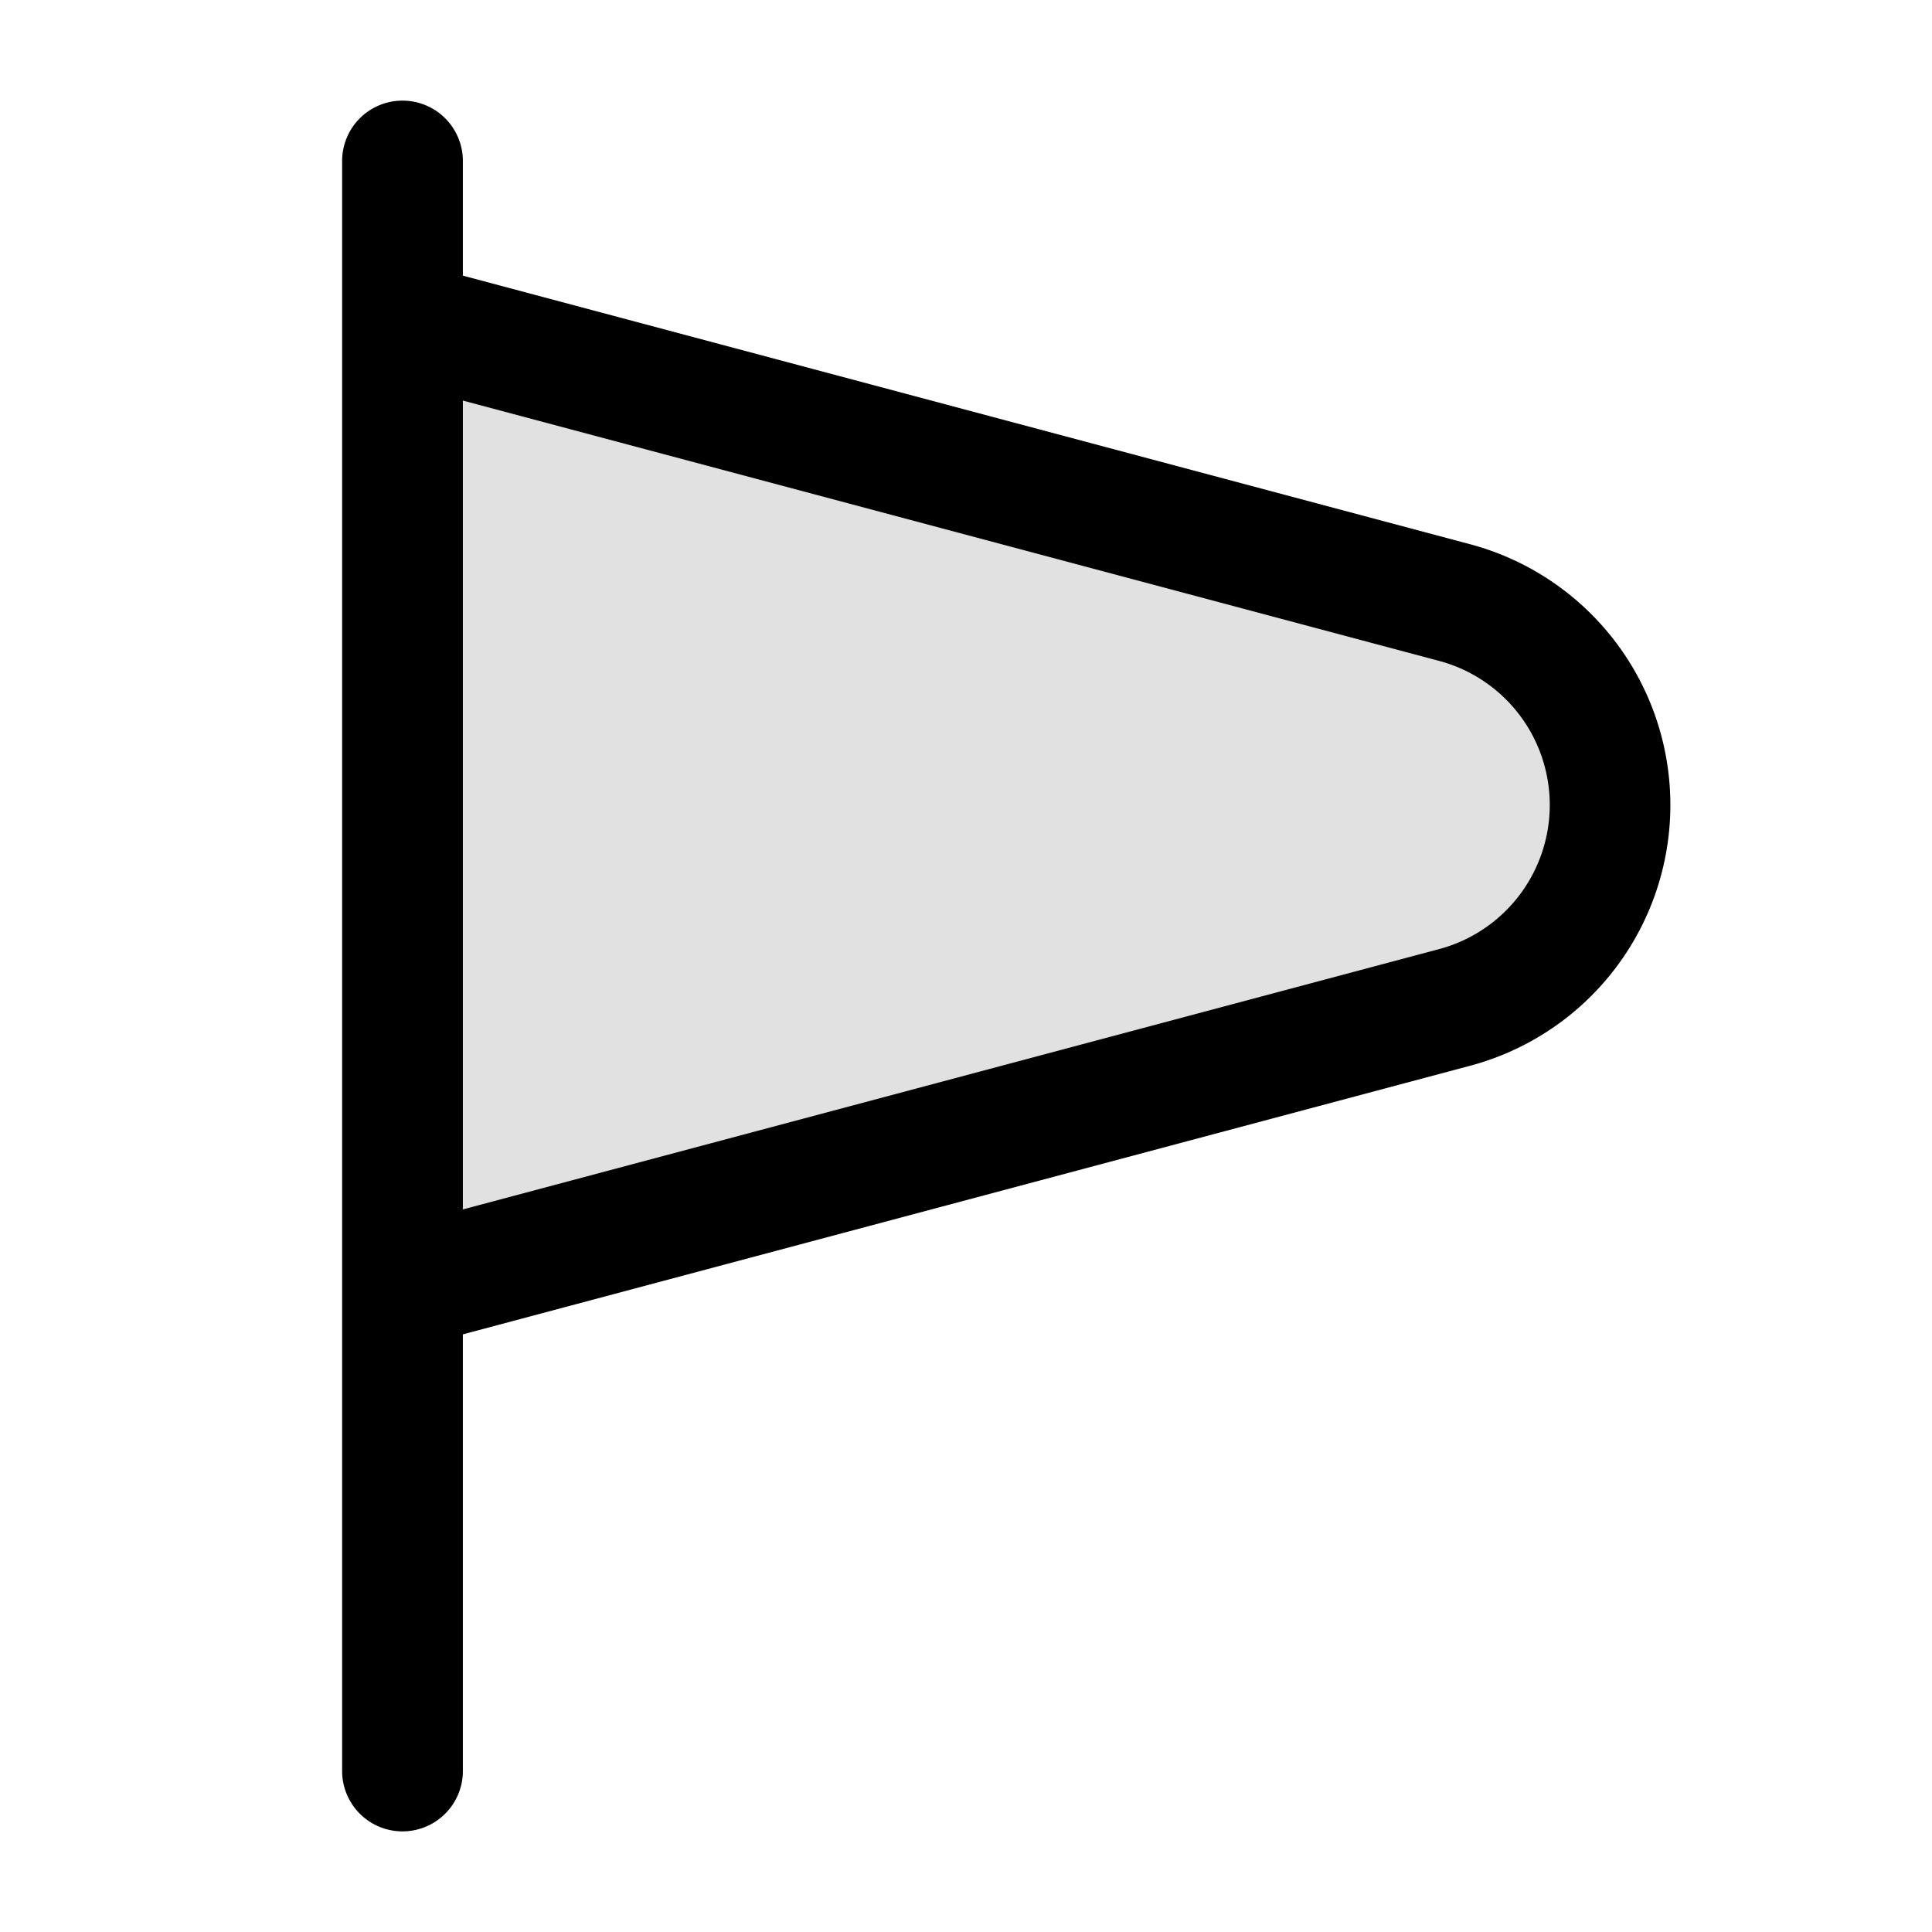 <svg xmlns="http://www.w3.org/2000/svg" width="24" height="24" fill="currentColor" viewBox="0 0 24 24">
  <path d="M5 16V4l13.067 3.485a2.603 2.603 0 010 5.03L5 16z" opacity=".12"/>
  <path fill-rule="evenodd" d="M5 1.25a.75.75 0 01.75.75v1.424L18.26 6.76a3.353 3.353 0 010 6.48L5.75 16.576V22a.75.75 0 01-1.5 0V2A.75.75 0 015 1.25zm.75 13.774l12.124-3.233a1.853 1.853 0 000-3.582L5.75 4.976v10.048z"/>
</svg>

